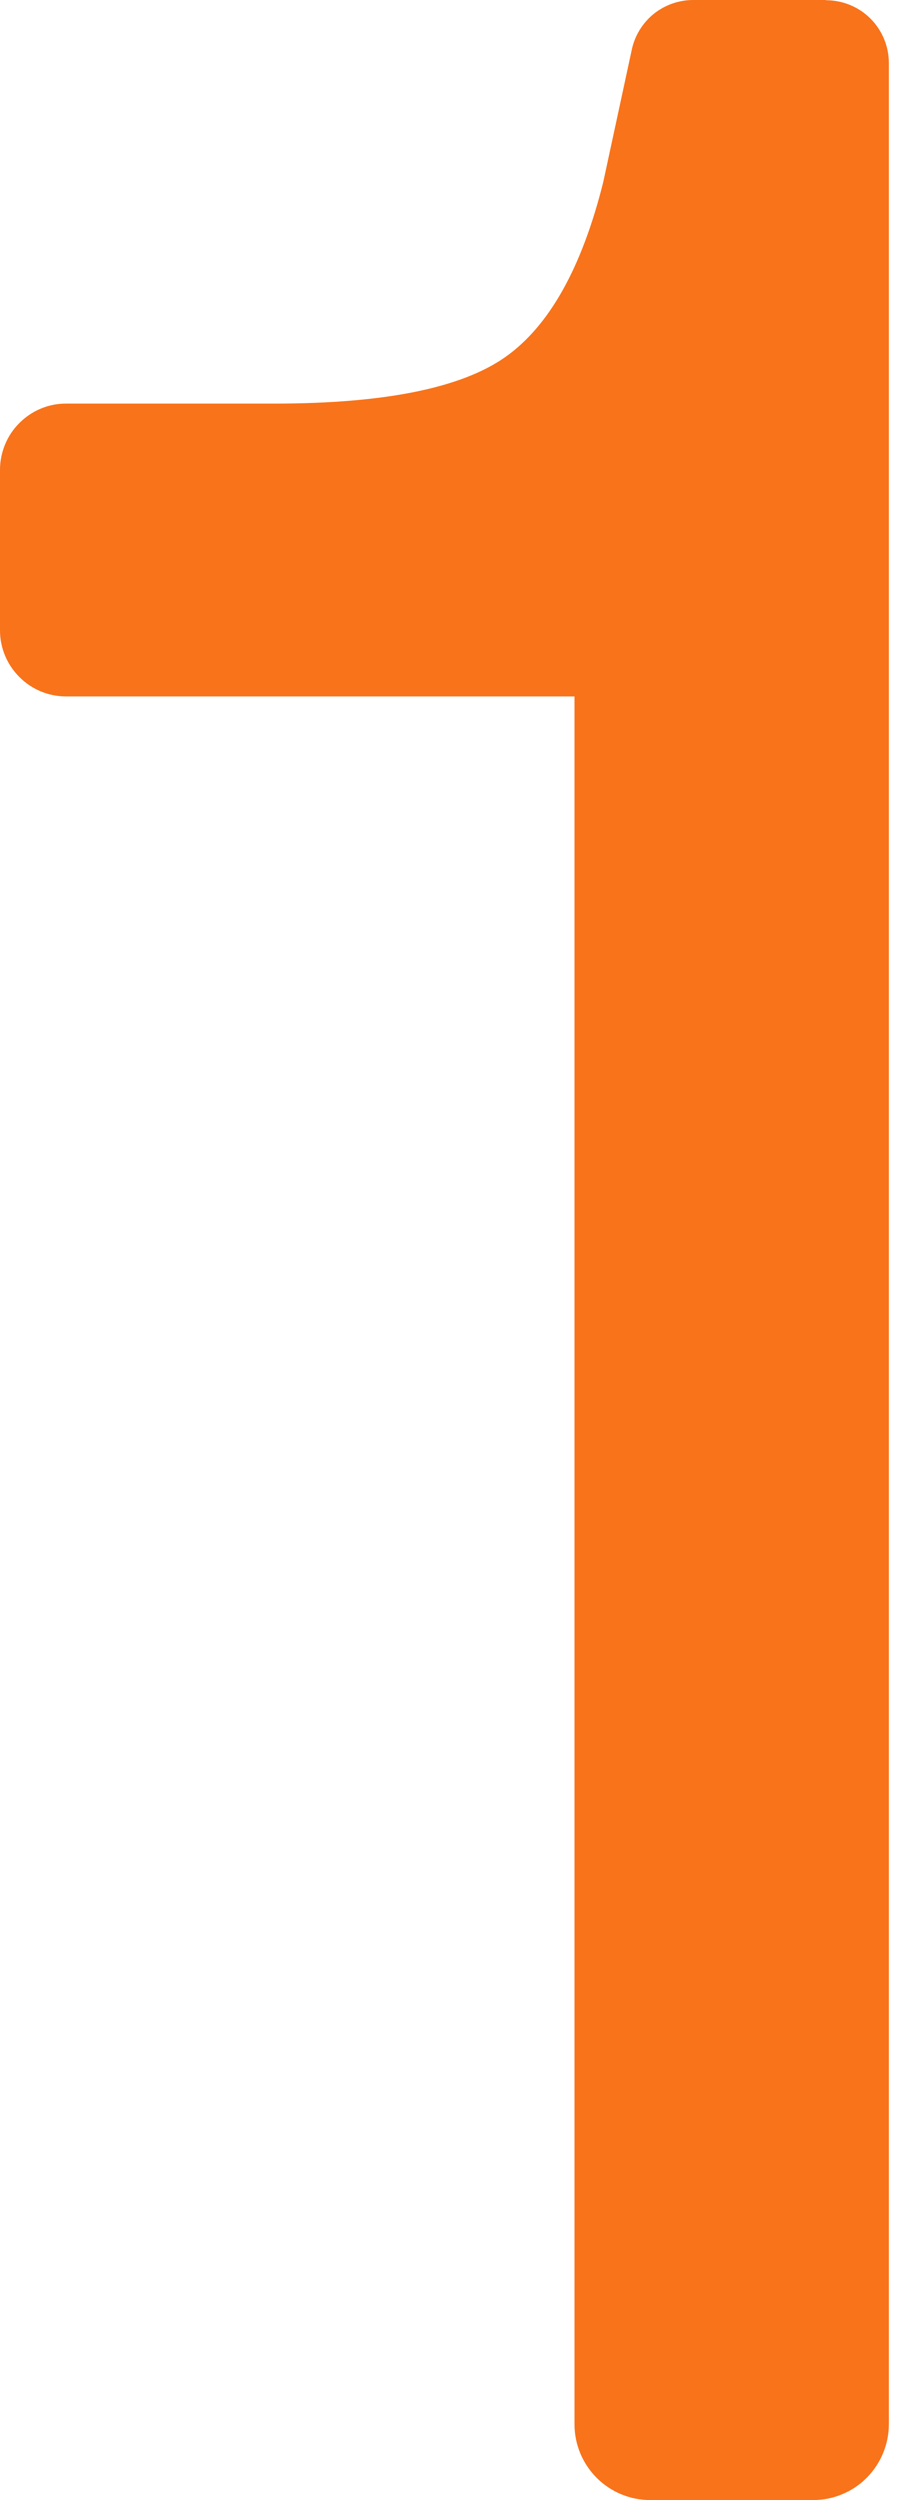 <svg width="11" height="30" viewBox="0 0 11 30" fill="none" xmlns="http://www.w3.org/2000/svg">
<path d="M9.92 1.42145e-06H8.325C8.152 -0 7.985 0.059 7.85 0.167C7.716 0.276 7.623 0.427 7.587 0.596L7.244 2.186C6.987 3.215 6.594 3.915 6.066 4.286C5.537 4.657 4.617 4.842 3.303 4.843H0.798C0.693 4.842 0.59 4.862 0.493 4.902C0.396 4.942 0.308 5.001 0.234 5.075C0.16 5.148 0.101 5.236 0.061 5.333C0.021 5.43 -8.32652e-05 5.533 2.52905e-07 5.638V7.562C-8.22395e-05 7.666 0.02 7.77 0.06 7.866C0.1 7.963 0.159 8.05 0.233 8.124C0.306 8.198 0.394 8.257 0.491 8.297C0.587 8.337 0.69 8.357 0.795 8.357H6.899V29.091C6.899 29.332 6.995 29.563 7.166 29.734C7.336 29.904 7.567 30 7.809 30H9.763C9.883 30 10.001 29.977 10.111 29.931C10.222 29.886 10.322 29.819 10.407 29.734C10.491 29.65 10.558 29.549 10.604 29.439C10.65 29.329 10.674 29.21 10.674 29.091V0.756C10.674 0.556 10.594 0.364 10.453 0.223C10.312 0.082 10.12 0.003 9.92 0.003" fill="#F8731A"/>
</svg>
